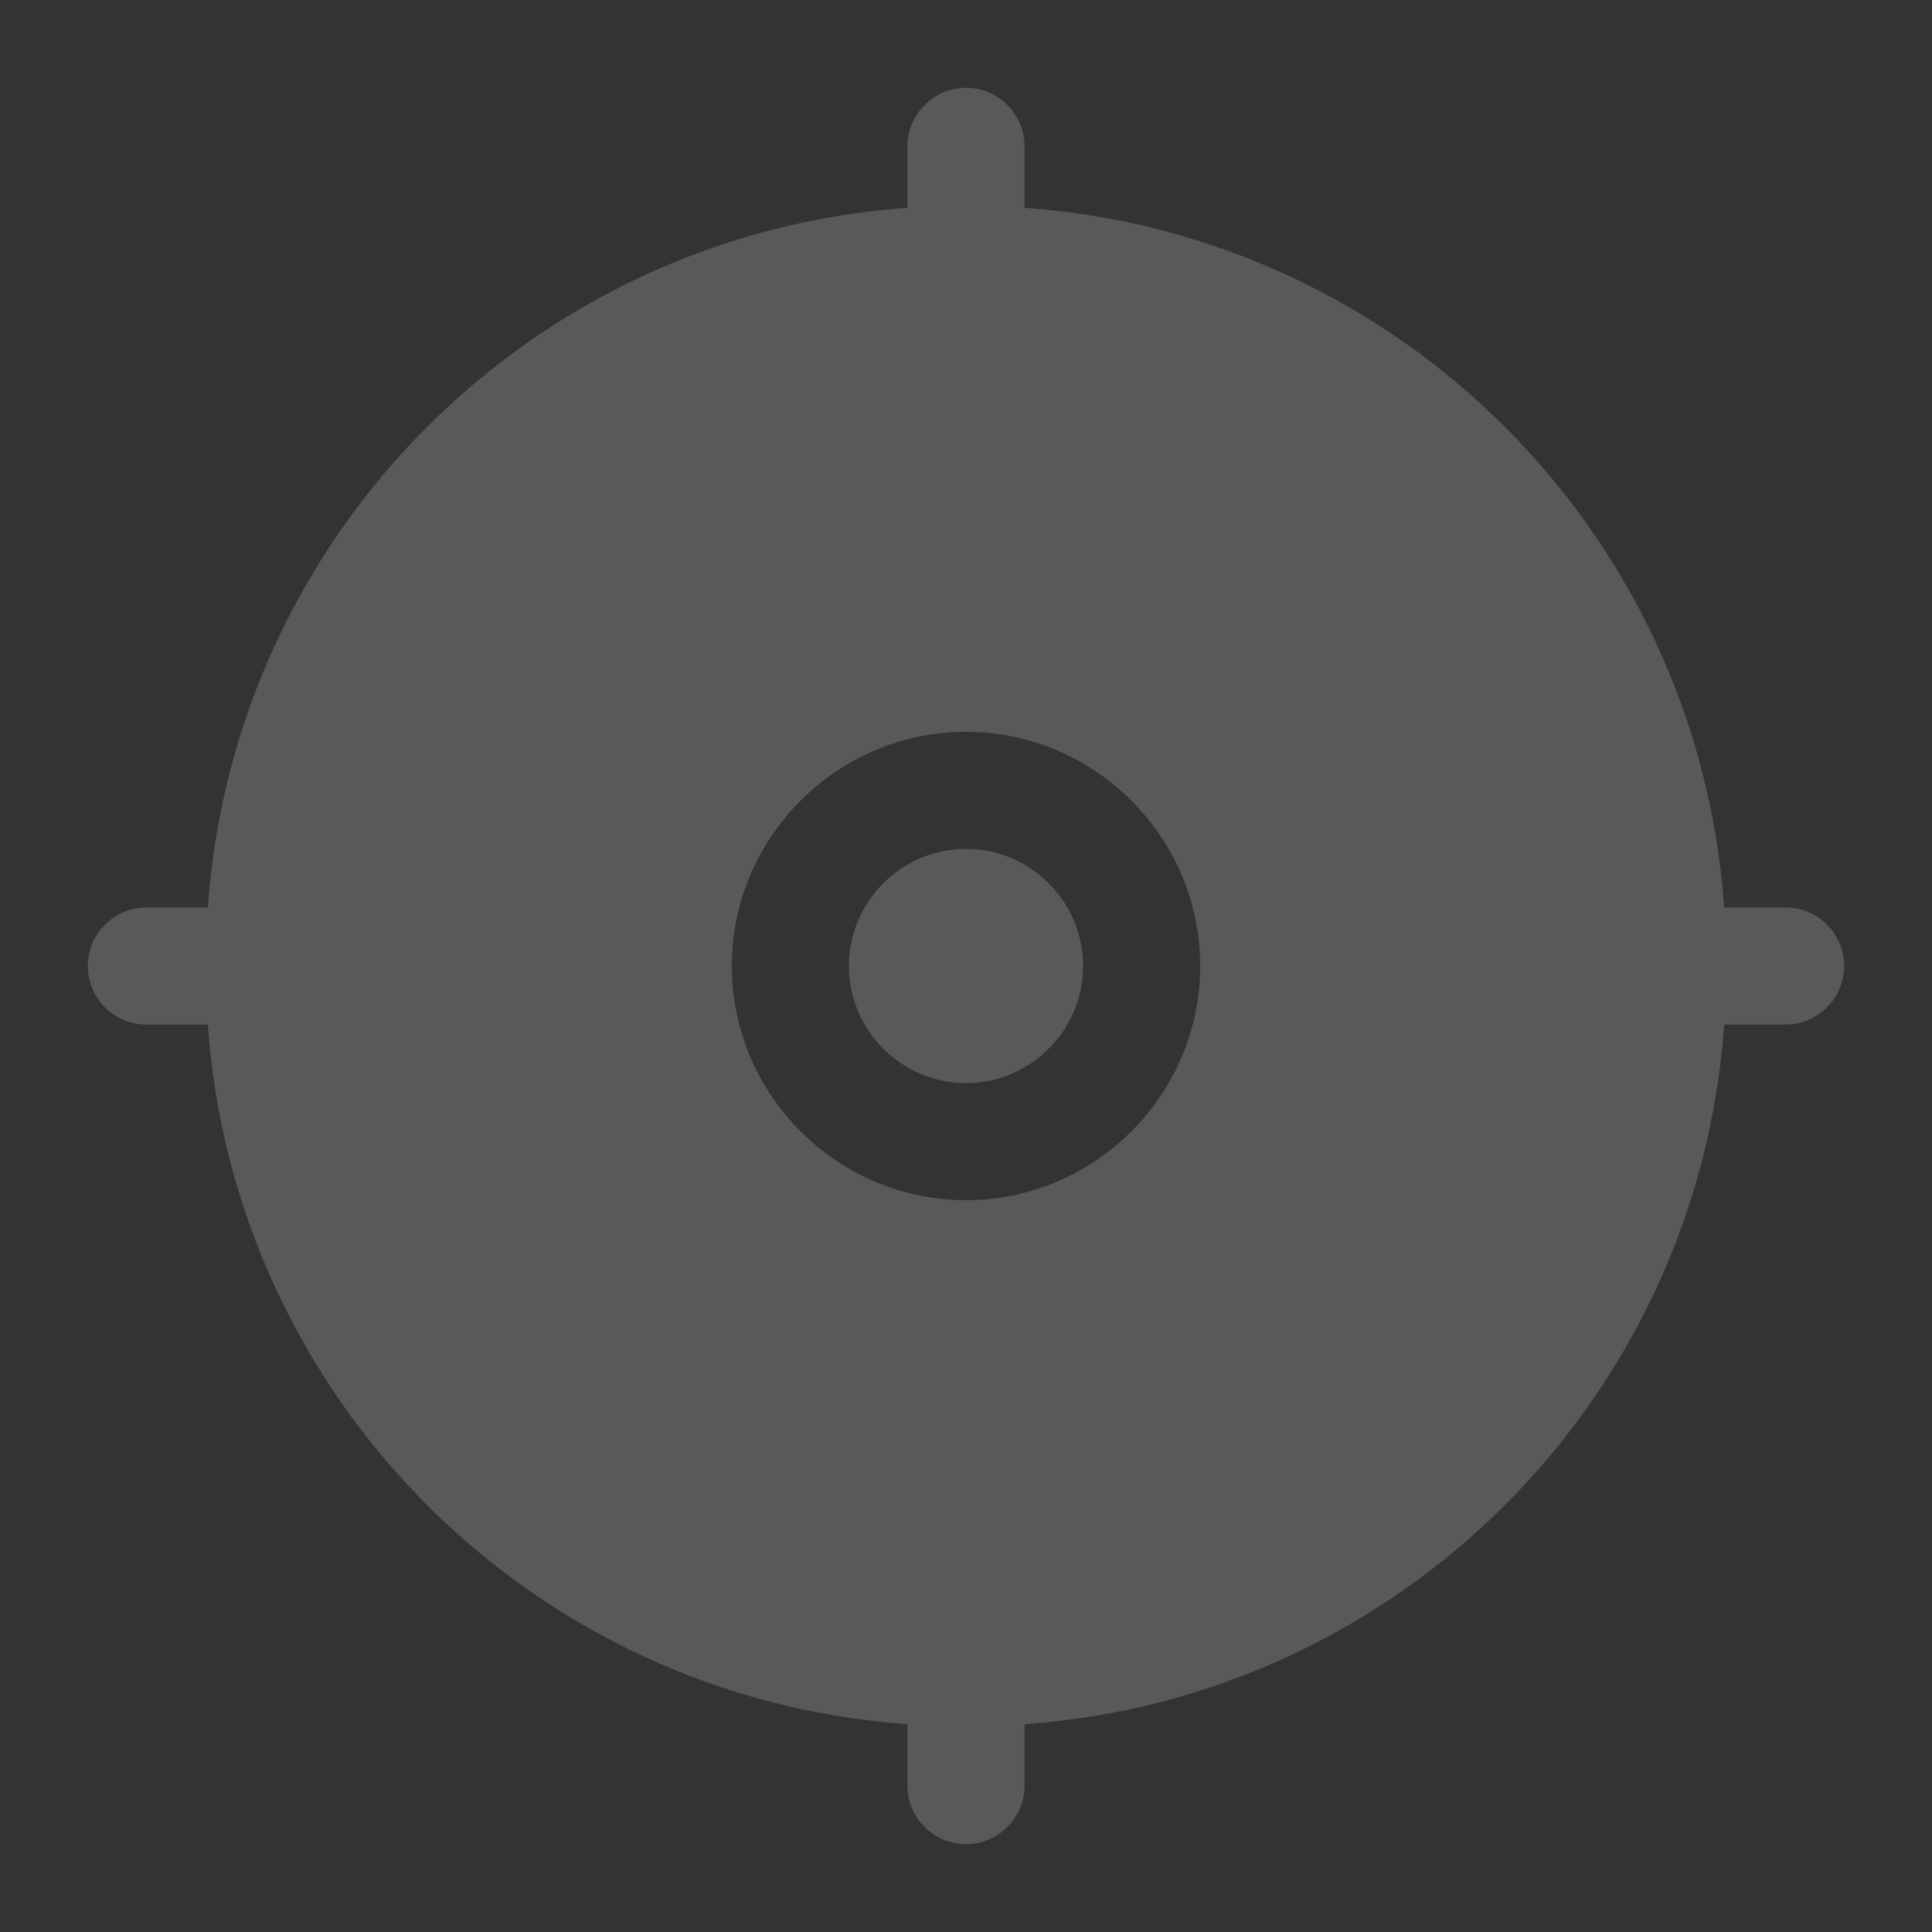 <?xml version="1.0" encoding="utf-8"?>
<!-- Generator: Adobe Illustrator 23.0.1, SVG Export Plug-In . SVG Version: 6.00 Build 0)  -->
<svg version="1.1" id="图层_1" xmlns="http://www.w3.org/2000/svg" xmlns:xlink="http://www.w3.org/1999/xlink" x="0px" y="0px"
	 viewBox="0 0 66 66" style="enable-background:new 0 0 66 66;" xml:space="preserve">
<rect x="0" y="0" width="66" height="66" fill="#333333" stroke="none"/>
<style type="text/css">
	.st0{opacity:1.000000e-02;fill:none;stroke:#FFFFFF;stroke-width:0.1;enable-background:new    ;}
	.st1{fill:#595959;}
</style>
<title>图标/经典/定位/块状</title>
<desc>Created with Sketch.</desc>
<g>
	<rect id="矩形" x="0.1" y="0.1" class="st0" width="65.9" height="65.9"/>
	<path id="形状" class="st1" d="M58.9,35C58,47.8,47.8,58,35,58.9V61c0,1.1-0.9,2-2,2c-1.1,0-2-0.9-2-2v-2.1
		C18.2,58,8,47.8,7.1,35H5c-1.1,0-2-0.9-2-2c0-1.1,0.9-2,2-2h2.1C8,18.2,18.2,8,31,7.1V5c0-1.1,0.9-2,2-2c1.1,0,2,0.9,2,2v2.1
		C47.8,8,58,18.2,58.9,31H61c1.1,0,2,0.9,2,2c0,1.1-0.9,2-2,2H58.9L58.9,35z M33,41c4.4,0,8-3.6,8-8s-3.6-8-8-8s-8,3.6-8,8
		S28.6,41,33,41z M33,37c-2.2,0-4-1.8-4-4s1.8-4,4-4s4,1.8,4,4S35.2,37,33,37z"/>
</g>
</svg>
